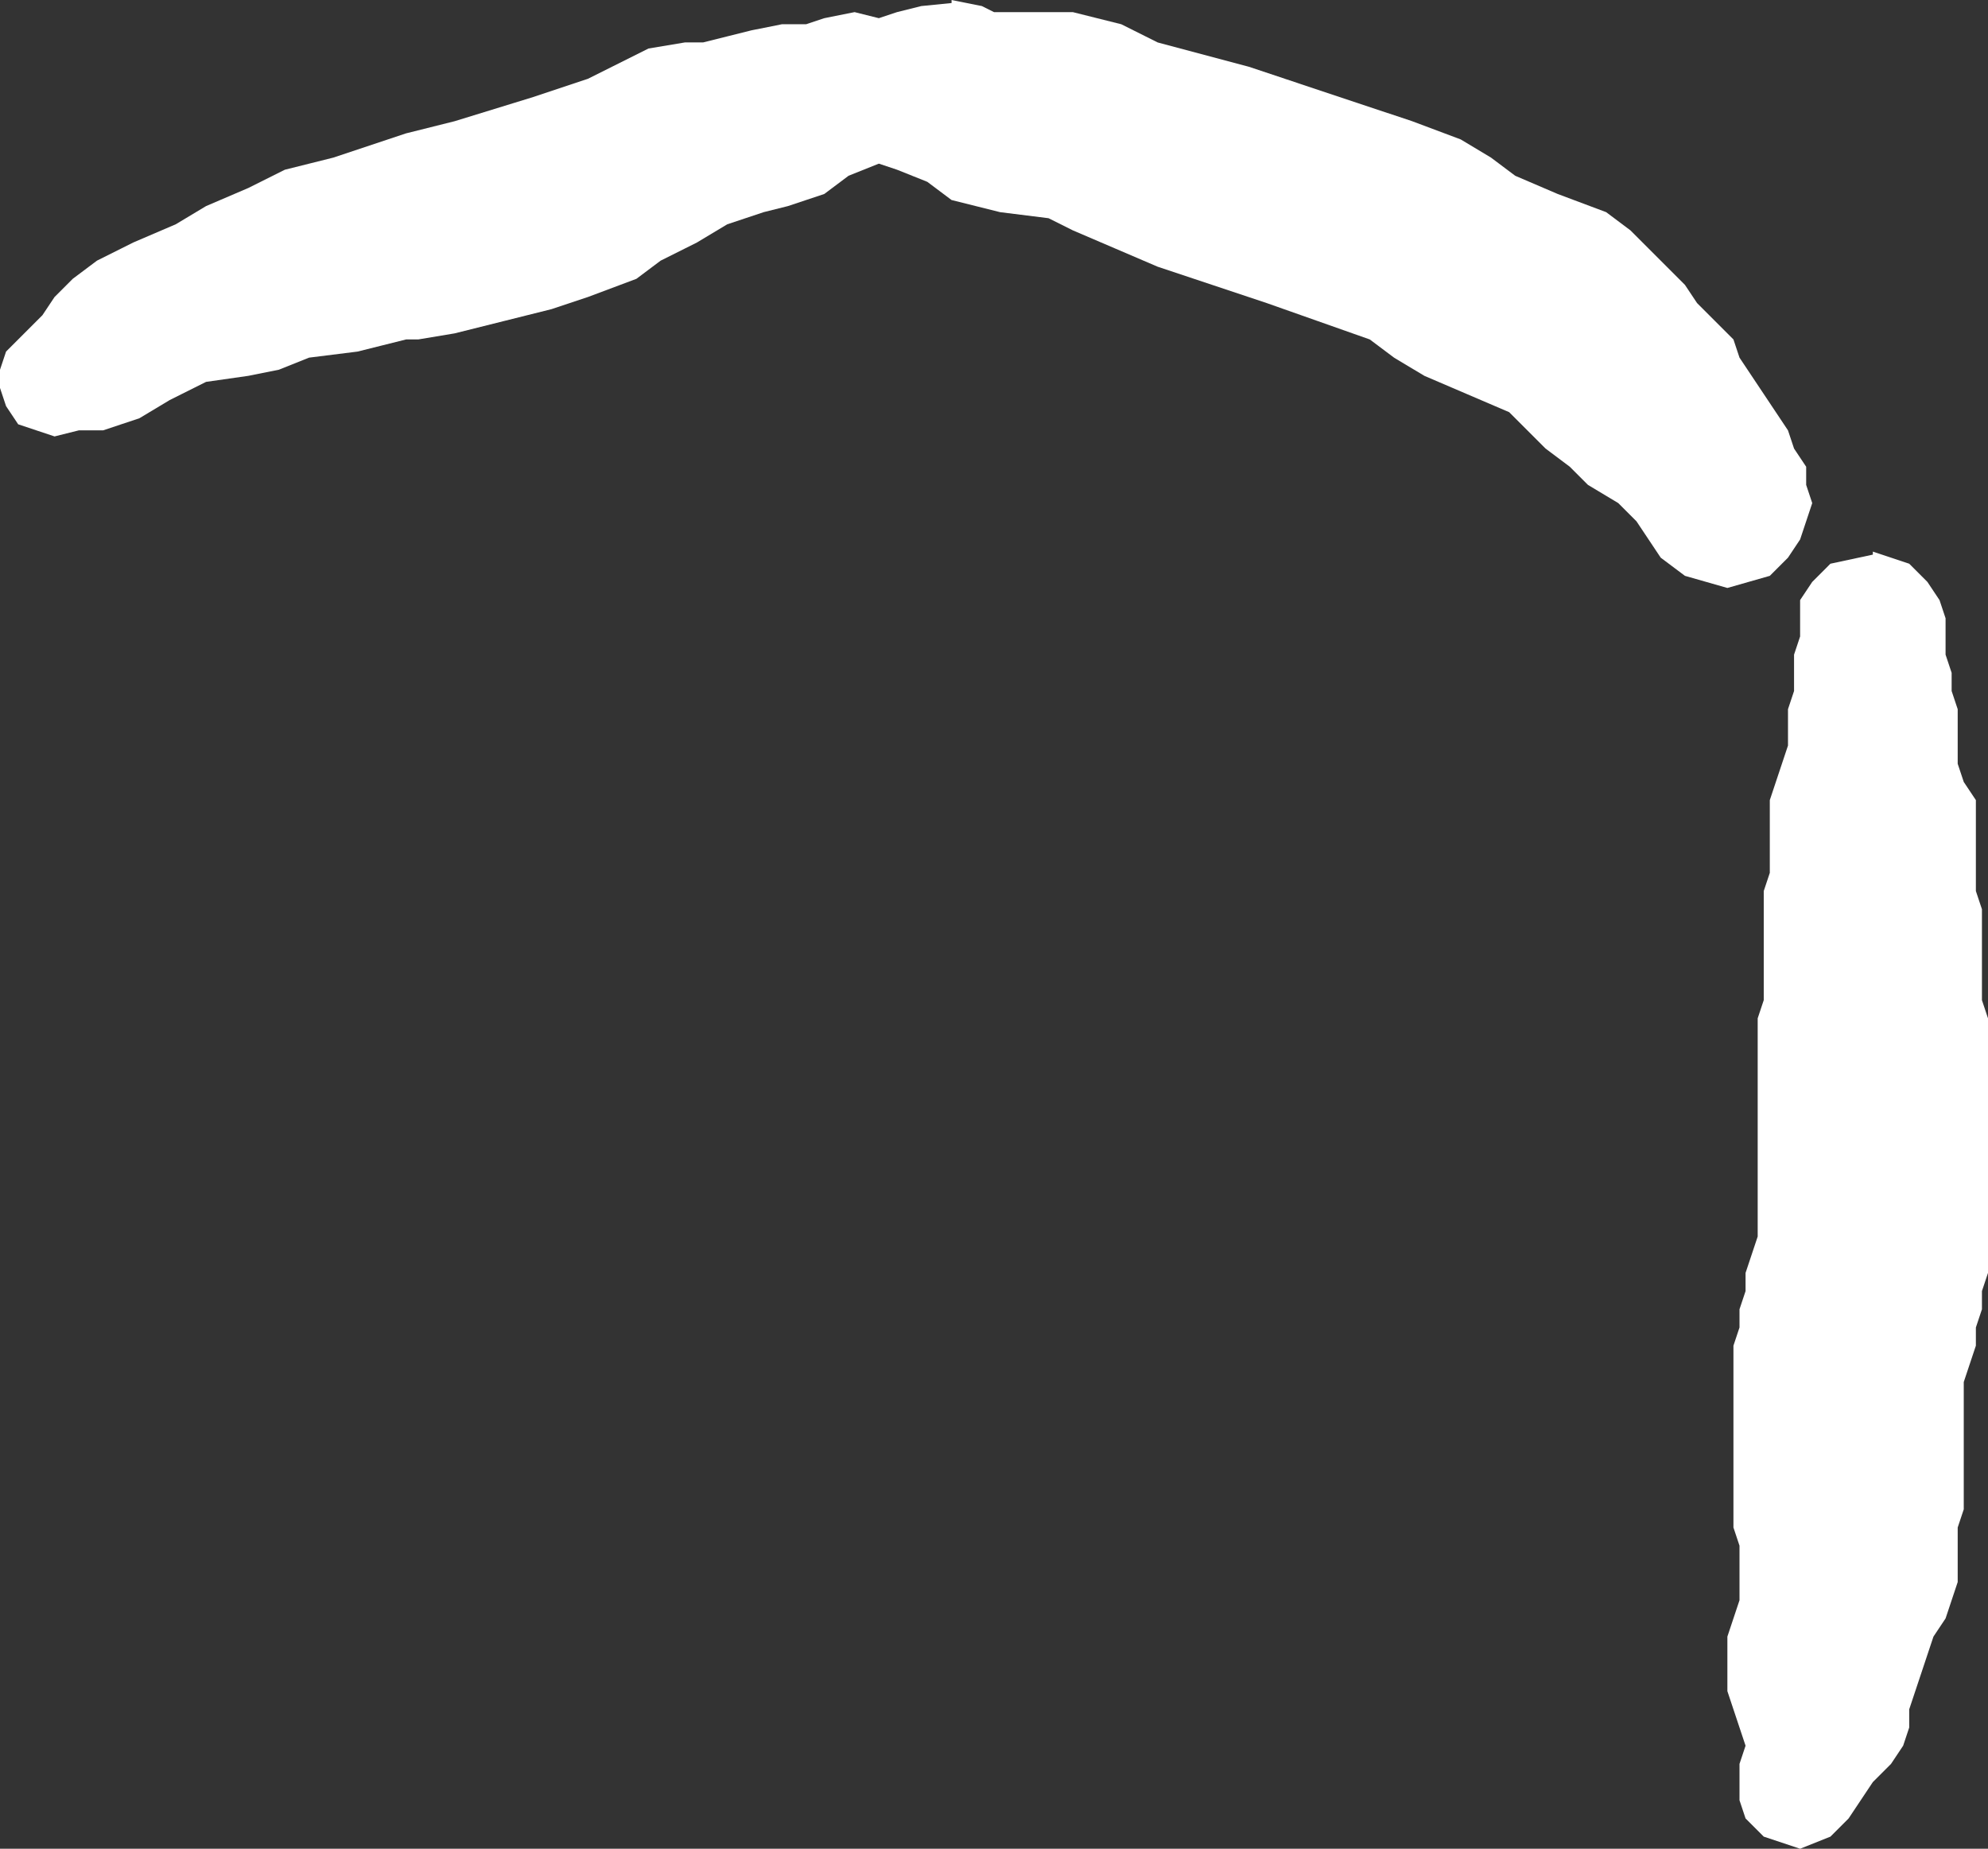 <?xml version="1.0" encoding="UTF-8" standalone="no"?>
<svg xmlns:xlink="http://www.w3.org/1999/xlink" height="30.5px" width="32.8px" xmlns="http://www.w3.org/2000/svg">
  <rect width="100%" height="100%" fill="#333333" stroke="none"/>
  <g transform="matrix(1.0, 0.0, 0.0, 1.0, -8.3, -2.9)">
    <path d="M40.5 14.3 L40.6 14.6 40.6 14.9 40.6 15.2 40.6 15.5 40.7 15.8 40.9 16.1 40.9 16.4 40.9 16.7 40.9 17.0 40.9 17.3 40.9 17.6 41.0 17.9 41.0 18.2 41.0 18.5 41.0 18.8 41.0 19.1 41.0 19.4 41.1 19.7 41.1 20.0 41.1 20.6 41.1 21.2 41.1 21.8 41.1 22.4 41.1 23.0 41.1 23.6 41.1 23.9 41.0 24.2 41.0 24.5 40.9 24.8 40.9 25.1 40.8 25.4 40.7 25.7 40.7 26.0 40.7 26.3 40.7 26.6 40.7 26.9 40.7 27.2 40.7 27.5 40.7 27.8 40.6 28.1 40.6 28.4 40.6 28.7 40.6 29.0 40.5 29.3 40.4 29.6 40.2 29.9 40.1 30.2 40.0 30.5 39.9 30.8 39.8 31.1 39.8 31.4 39.7 31.7 39.5 32.0 39.2 32.3 39.0 32.6 38.8 32.9 38.5 33.2 38.0 33.4 37.4 33.2 37.1 32.9 37.0 32.6 37.0 32.3 37.0 32.0 37.1 31.7 37.0 31.4 36.9 31.1 36.8 30.8 36.8 30.5 36.8 30.2 36.8 29.9 36.9 29.6 37.0 29.3 37.0 29.0 37.0 28.7 37.0 28.4 36.9 28.1 36.9 27.8 36.9 27.5 36.9 27.2 36.9 26.9 36.9 26.6 36.9 26.3 36.9 26.0 36.9 25.7 36.9 25.4 36.9 25.1 37.0 24.8 37.0 24.5 37.1 24.2 37.1 23.9 37.2 23.6 37.3 23.3 37.3 23.0 37.3 22.7 37.3 22.1 37.3 21.5 37.3 20.9 37.3 20.3 37.3 19.7 37.4 19.4 37.4 19.1 37.4 18.8 37.4 18.5 37.4 18.2 37.4 17.9 37.4 17.6 37.5 17.3 37.5 17.0 37.5 16.7 37.5 16.4 37.5 16.1 37.6 15.8 37.7 15.5 37.8 15.2 37.8 14.9 37.8 14.6 37.9 14.3 37.9 14.0 37.9 13.7 38.0 13.4 38.0 13.1 38.0 12.8 38.2 12.5 38.5 12.2 39.2 12.05 39.2 12.0 39.8 12.2 40.1 12.5 40.3 12.8 40.4 13.1 40.4 13.4 40.4 13.7 40.5 14.0 40.5 14.3 M31.6 4.9 L32.4 5.2 32.9 5.5 33.3 5.8 34.0 6.1 34.8 6.4 35.2 6.7 35.5 7.0 35.8 7.3 36.1 7.6 36.3 7.9 36.6 8.2 36.9 8.5 37.0 8.8 37.2 9.1 37.4 9.4 37.6 9.7 37.8 10.0 37.9 10.3 38.1 10.6 38.1 10.9 38.2 11.2 38.1 11.5 38.0 11.8 37.8 12.1 37.5 12.4 36.8 12.6 36.1 12.4 35.7 12.1 35.5 11.8 35.3 11.5 35.0 11.2 34.5 10.9 34.2 10.6 33.8 10.3 33.5 10.0 33.2 9.7 32.5 9.4 31.8 9.1 31.3 8.8 30.9 8.5 29.2 7.9 28.3 7.6 27.4 7.3 26.7 7.0 26.0 6.7 25.6 6.5 24.8 6.4 24.0 6.2 23.6 5.9 23.1 5.7 22.8 5.6 22.3 5.8 21.9 6.1 21.3 6.3 20.9 6.4 20.3 6.6 19.8 6.9 19.2 7.2 18.8 7.5 18.0 7.8 17.4 8.0 16.6 8.2 16.2 8.3 15.8 8.4 15.2 8.5 15.0 8.5 14.6 8.6 14.2 8.7 13.4 8.8 12.9 9.0 12.4 9.1 11.7 9.2 11.1 9.5 10.6 9.8 10.0 10.0 9.6 10.0 9.2 10.1 8.6 9.9 8.4 9.6 8.3 9.3 8.3 9.0 8.4 8.7 8.7 8.4 9.0 8.1 9.2 7.8 9.5 7.5 9.9 7.2 10.5 6.9 11.2 6.6 11.7 6.3 12.4 6.0 12.8 5.8 13.0 5.7 13.4 5.6 13.8 5.5 15.0 5.1 15.8 4.9 17.1 4.5 17.4 4.4 18.0 4.2 18.6 3.9 19.0 3.7 19.6 3.6 19.9 3.6 20.3 3.5 20.7 3.4 21.2 3.3 21.6 3.3 21.9 3.2 22.4 3.1 22.8 3.2 23.1 3.1 23.5 3.0 24.0 2.95 24.0 2.9 24.5 3.0 24.7 3.1 26.0 3.1 26.8 3.3 27.4 3.6 28.9 4.0 29.8 4.3 30.7 4.6 31.6 4.9" fill="#ffffff" fill-rule="evenodd" stroke="none"/>
  </g>
</svg>
